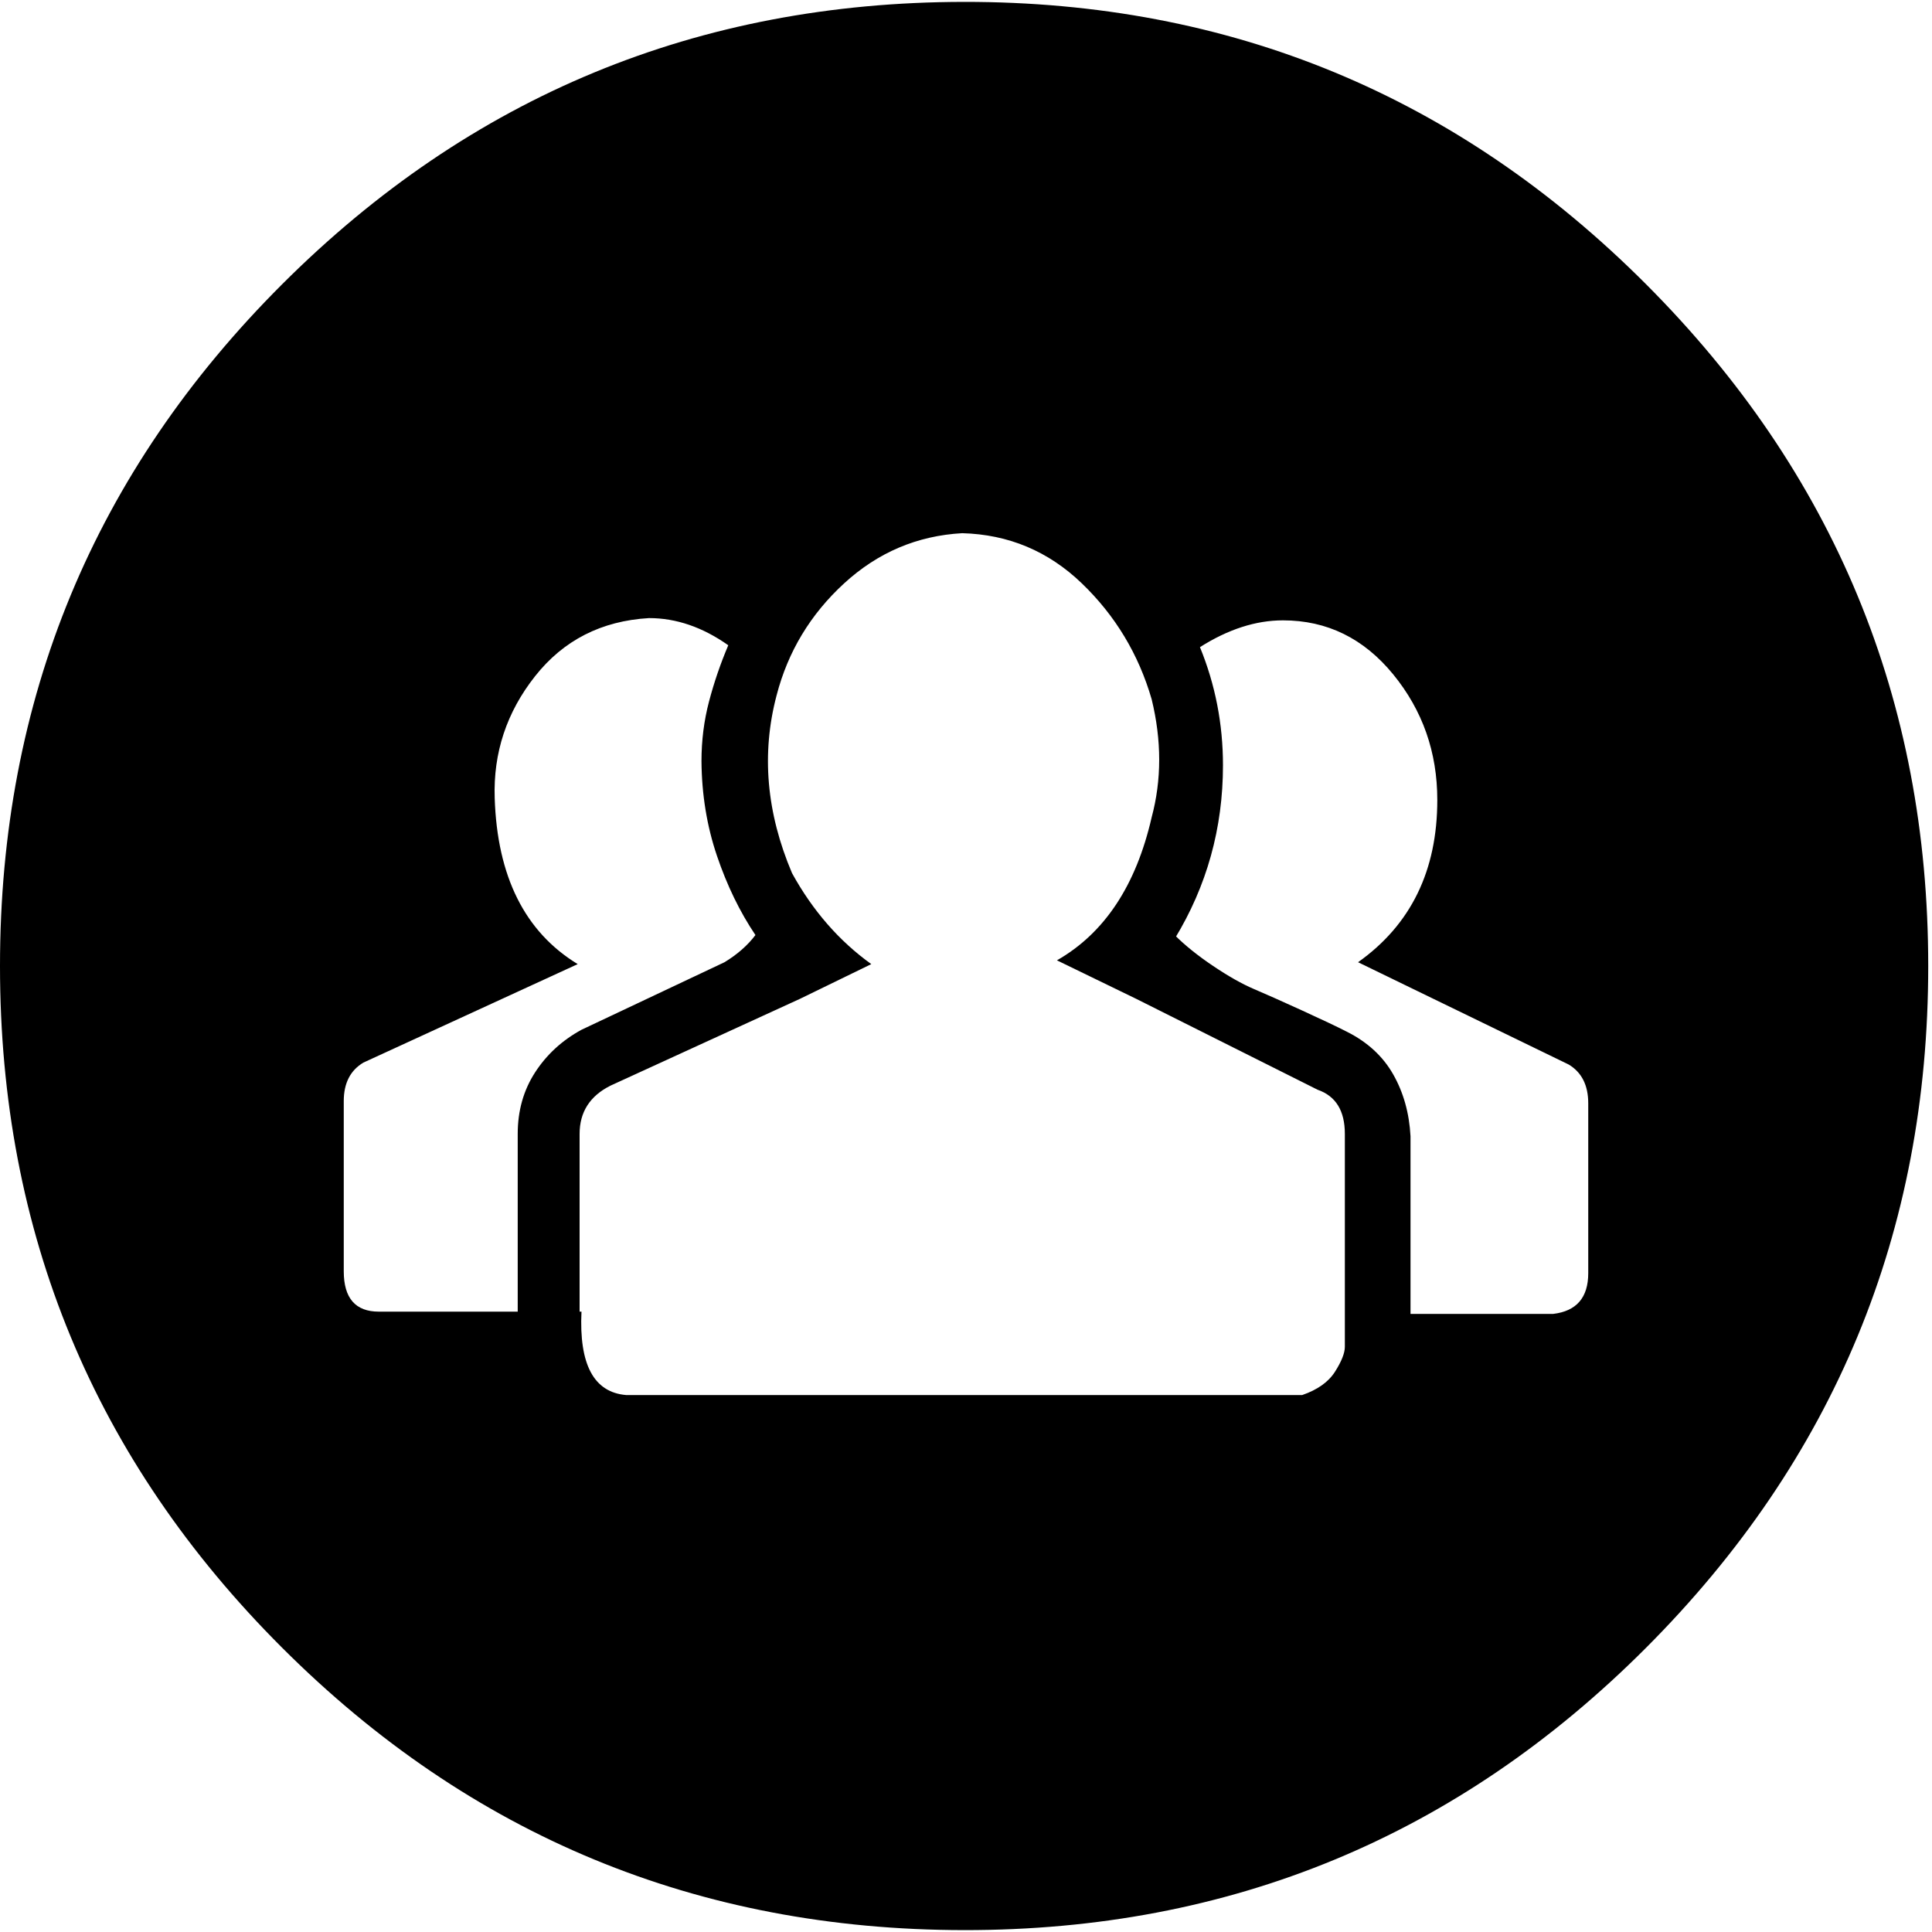 <svg height="512" width="512.0" xmlns="http://www.w3.org/2000/svg"><path d="m0 256q0-106 74.8-180.7t180.7-74.8 180.7 74.8 74.8 180.7-74.8 180.7-180.7 74.8-180.7-74.8-74.8-180.7z m91.1 80.9q0 10.7 9.3 10.7h36.8v-47.1q0-9.2 4.6-16.3t12.3-11.3l37.9-17.9q5.1-3.1 8.2-7.2-6.2-9.2-10.2-21t-4.1-25.1q0-8.2 2-15.8t5.1-14.9q-10.2-7.2-21-7.2-18.9 1.1-30.2 15.4t-10.7 32.3q1 31.2 22 44l-56.8 26.1q-5.2 3.1-5.2 10.2v45.1z m63 10.7q-1 21 11.8 22.1h179.2q6.1-2.1 8.7-6.2t2.6-6.6v-56.4q0-9.2-7.2-11.7l-48.1-24.1-21-10.2q18.9-10.8 25.1-37.9 4-14.9 0-31.3-5.2-17.9-18.5-30.7t-31.7-13.3q-17.9 1-31.3 13.3t-17.9 29.7q-6.1 23.1 4.1 47.1 8.2 14.9 21 24.1l-18.9 9.2-50.2 23q-8.2 4.1-8.2 12.8v47.1z m157.2-99.8q4.1 4.1 10.2 8.2t10.8 6.1 12.8 5.7 11.8 5.6q8.2 4.1 12.3 11.3t4.6 16.4v47.1h37.8q9.3-1.1 9.3-10.8v-45q0-7.2-5.2-10.3l-55.8-27.1q21-14.9 21-43 0-19-11.7-33.3t-29.2-14.3q-10.8 0-22 7.1 6.1 14.9 6.1 31.3 0 25-12.8 46z" /></svg>